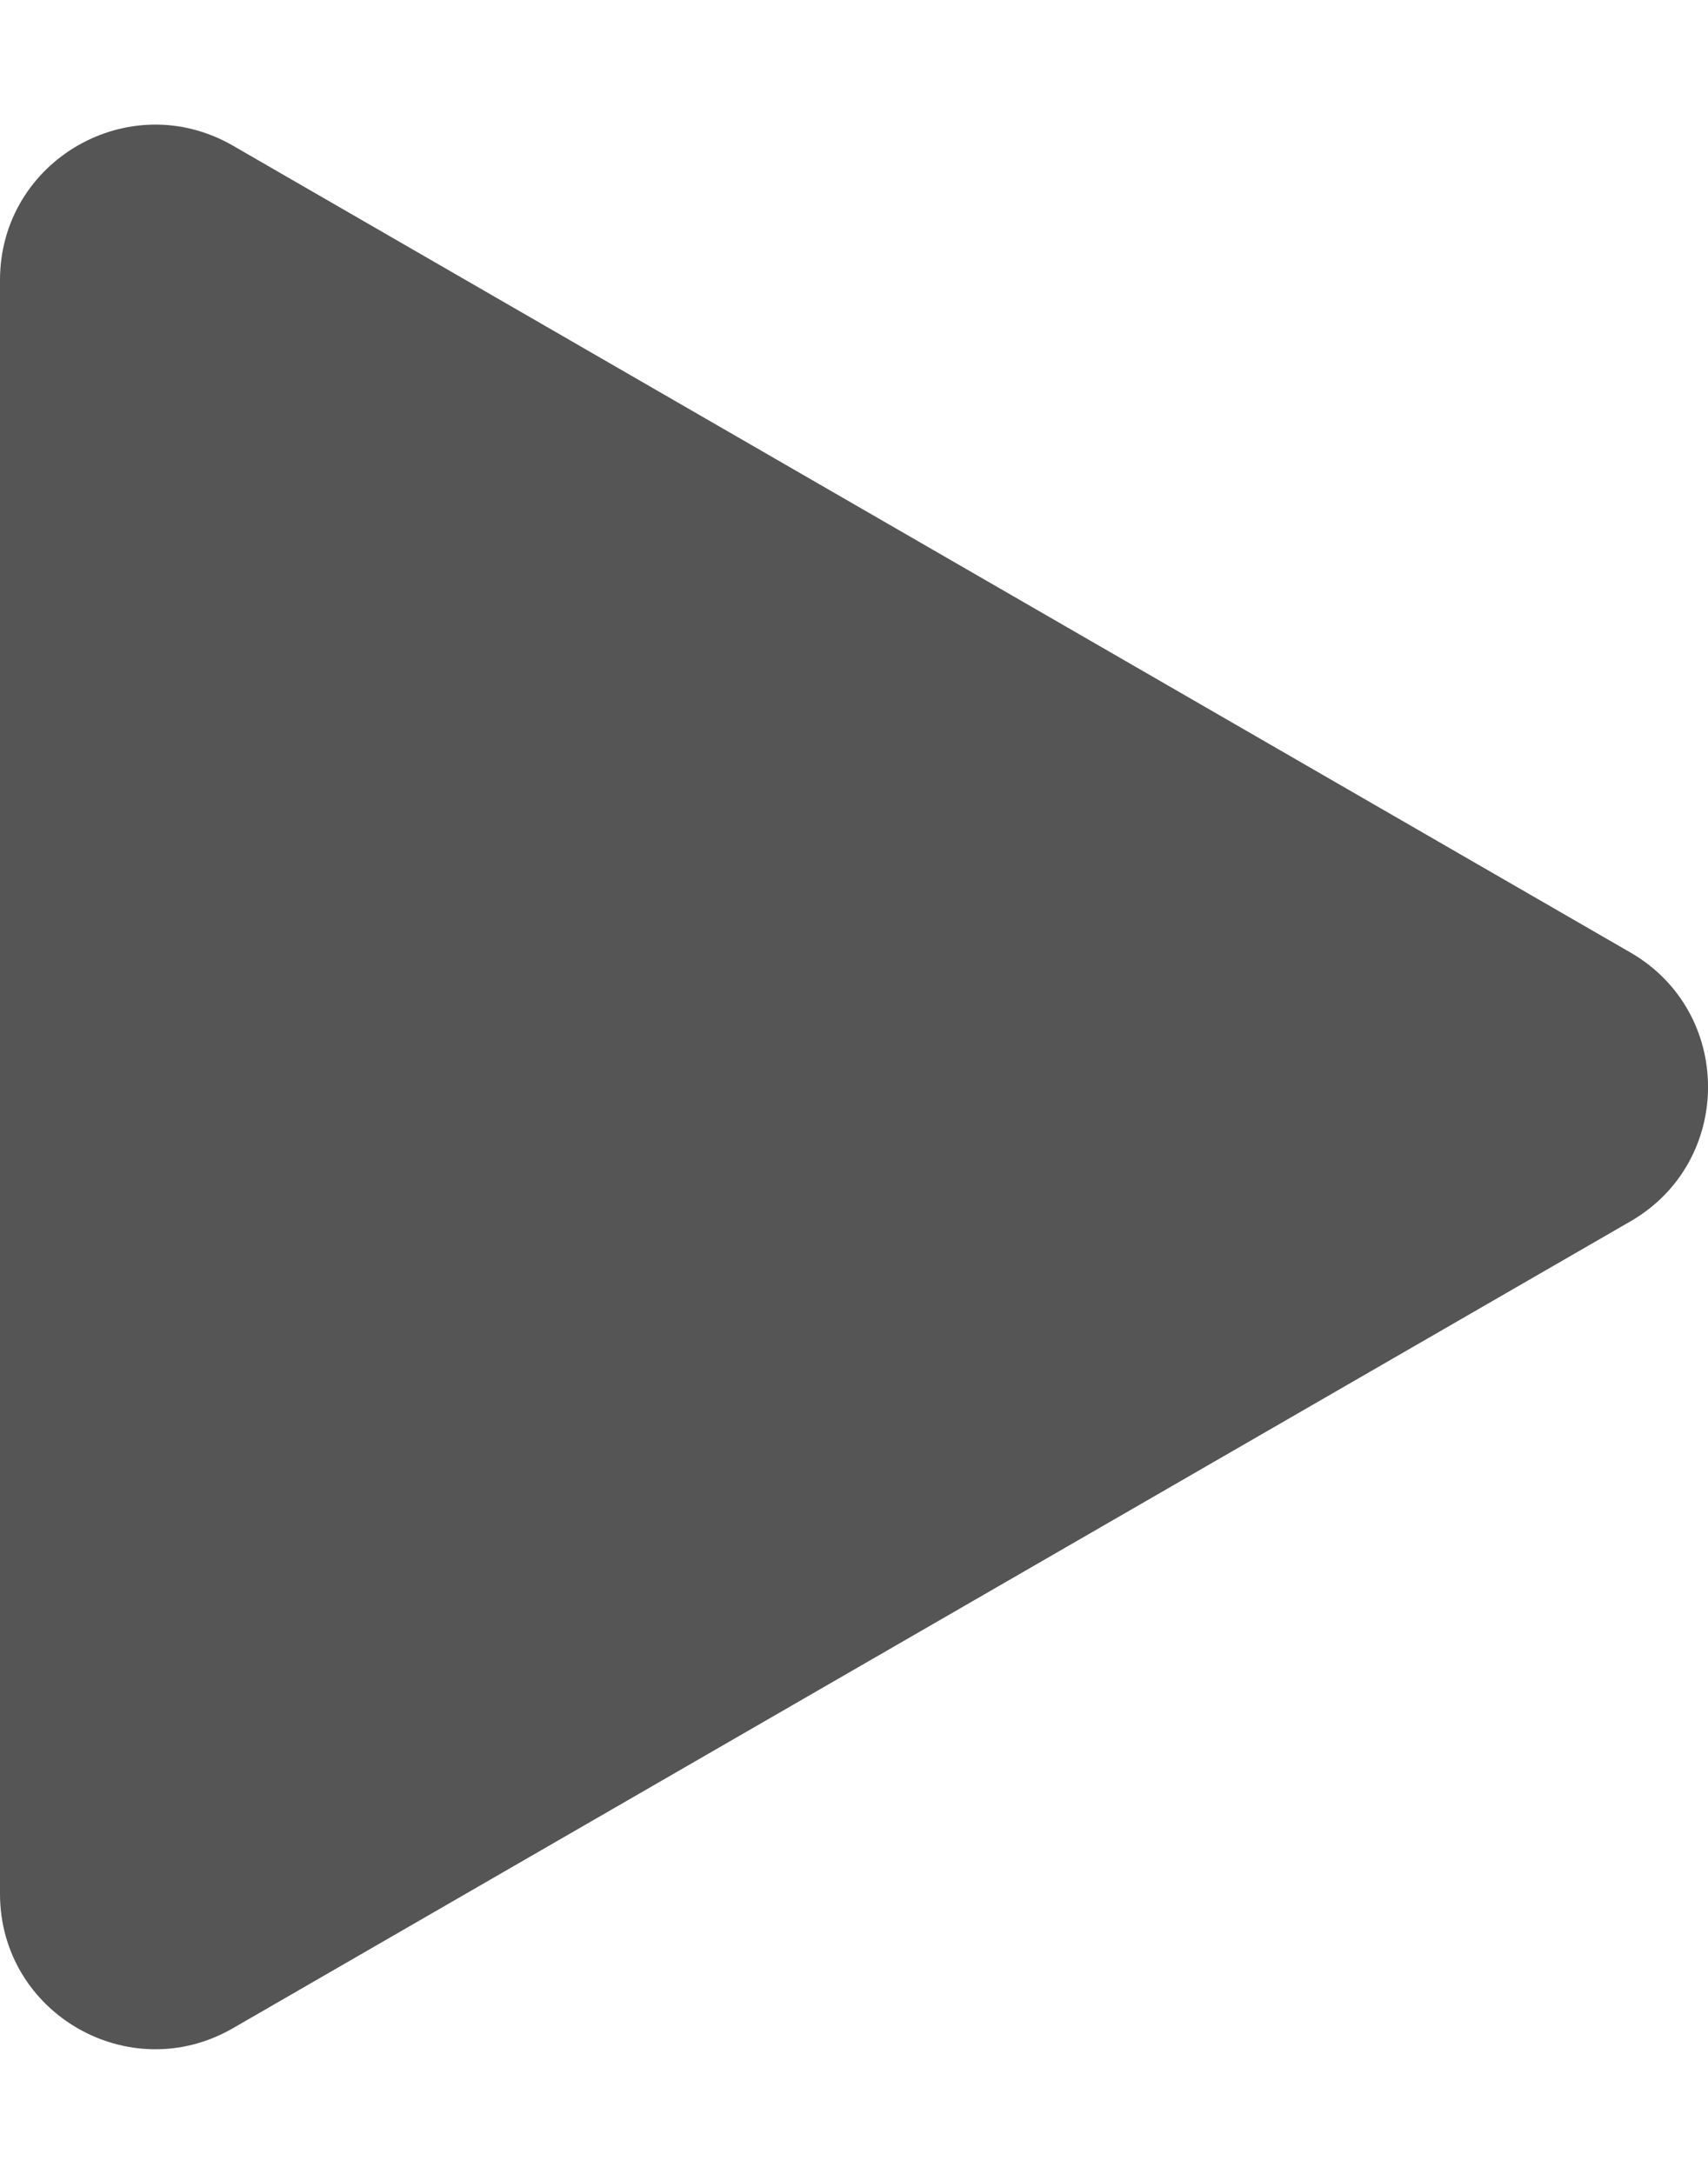 <svg width="11" height="14" viewBox="0 0 11 14" fill="none" xmlns="http://www.w3.org/2000/svg">
<path d="M10.5 6.134C11.167 6.519 11.167 7.481 10.5 7.866L1.5 13.062C0.833 13.447 3.43203e-07 12.966 3.76852e-07 12.196L8.31114e-07 1.804C8.64763e-07 1.034 0.833 0.553 1.5 0.938L10.5 6.134Z" fill="#555555"/>
</svg>
